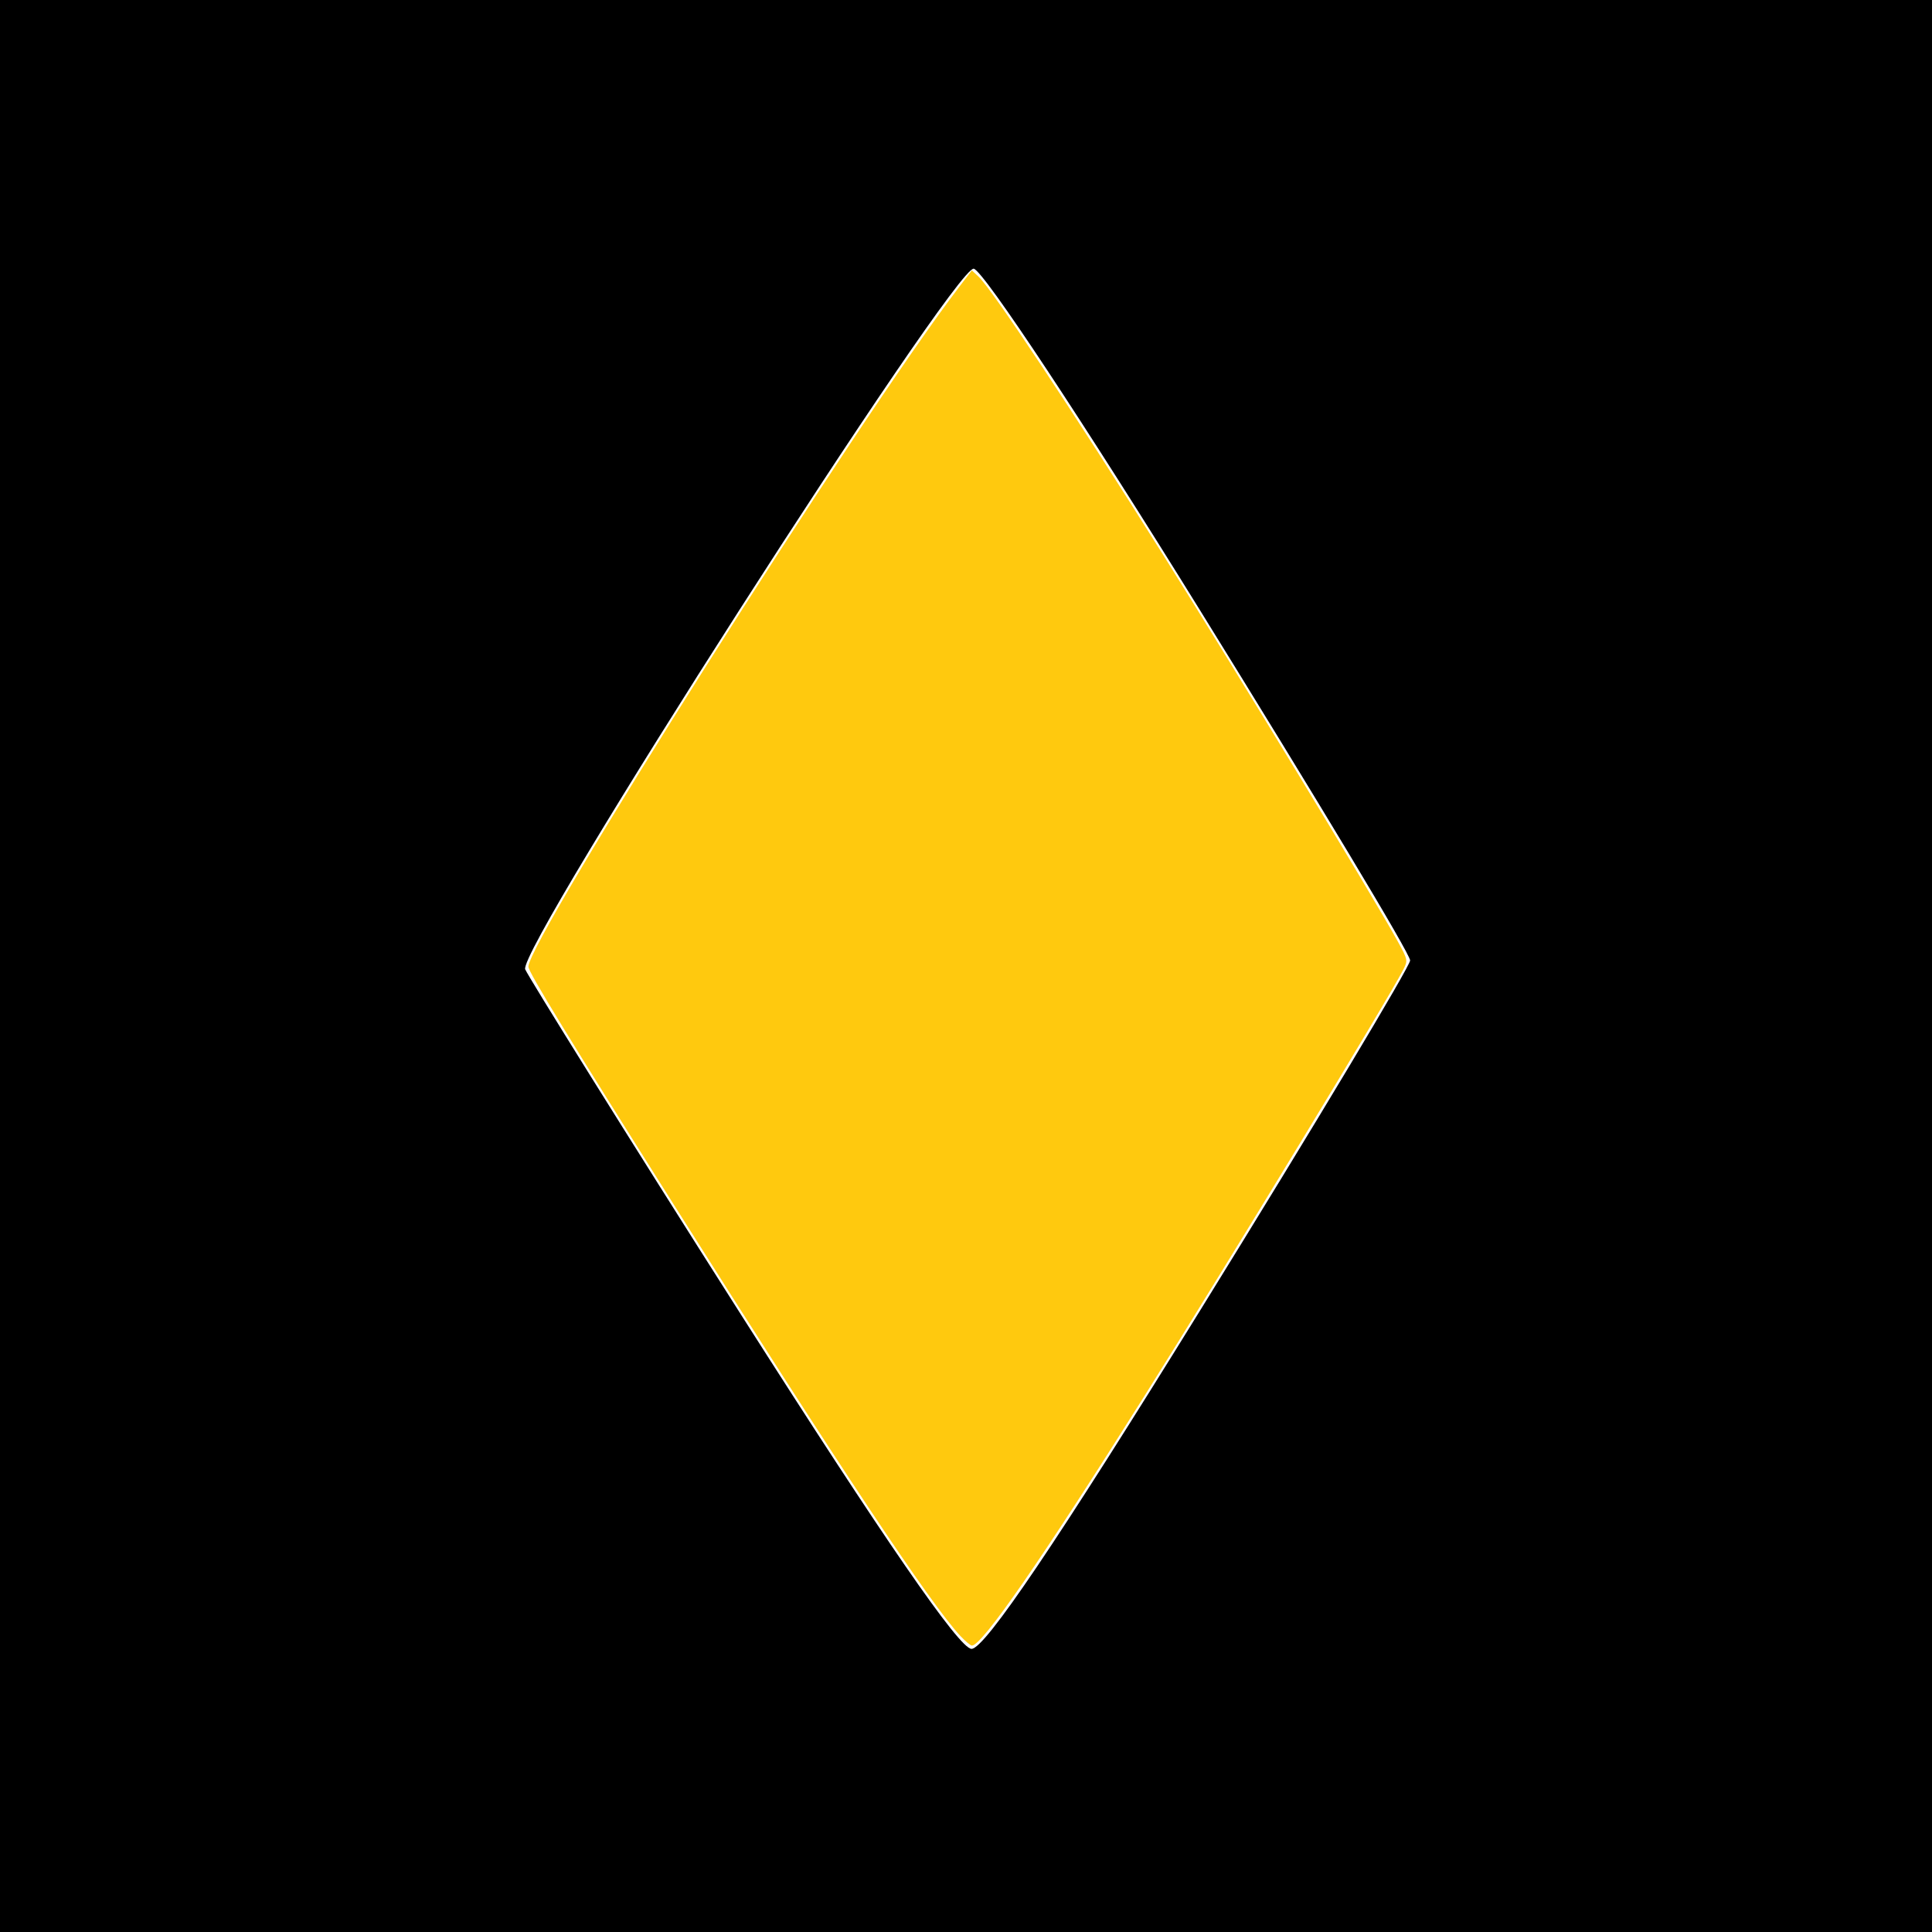 <?xml version="1.0" encoding="UTF-8" standalone="no"?>
<svg
   xmlns:dc="http://purl.org/dc/elements/1.1/"
   xmlns:cc="http://creativecommons.org/ns#"
   xmlns:rdf="http://www.w3.org/1999/02/22-rdf-syntax-ns#"
   xmlns:svg="http://www.w3.org/2000/svg"
   xmlns="http://www.w3.org/2000/svg"
   xmlns:sodipodi="http://sodipodi.sourceforge.net/DTD/sodipodi-0.dtd"
   xmlns:inkscape="http://www.inkscape.org/namespaces/inkscape"
   version="1.0"
   width="174pt"
   height="174pt"
   viewBox="0 0 174 174"
   preserveAspectRatio="xMidYMid meet"
   id="svg3900"
   inkscape:version="0.48.2 r9819"
   sodipodi:docname="diamondsuitimage.svg"
   inkscape:export-filename="/Users/breber/Downloads/diamondsuitimage.png"
   inkscape:export-xdpi="144"
   inkscape:export-ydpi="144">
  <defs
     id="defs3910" />
  <sodipodi:namedview
     pagecolor="#ffffff"
     bordercolor="#666666"
     borderopacity="1"
     objecttolerance="10"
     gridtolerance="10"
     guidetolerance="10"
     inkscape:pageopacity="0"
     inkscape:pageshadow="2"
     inkscape:window-width="1280"
     inkscape:window-height="752"
     id="namedview3908"
     showgrid="false"
     inkscape:zoom="3.069006"
     inkscape:cx="108.75"
     inkscape:cy="108.75"
     inkscape:window-x="0"
     inkscape:window-y="22"
     inkscape:window-maximized="0"
     inkscape:current-layer="svg3900" />
  <g
     transform="translate(0,174) scale(0.1,-0.1)"
     fill="#000000"
     stroke="none"
     id="g3904">
    <path
       d="M0 870 l0 -870 870 0 870 0 0 870 0 870 -870 0 -870 0 0 -870z m1081 320 c104 -168 189 -309 189 -315 0 -5 -85 -147 -189 -315 -128 -207 -194 -305 -206 -305 -11 0 -79 99 -207 300 -105 165 -192 305 -195 312 -7 19 387 634 404 631 9 -2 100 -140 204 -308z"
       id="path3906" />
  </g>
  <path
     style="fill:#ffc90e;fill-opacity:1"
     d="M 108.139,184.198 C 104.832,180.696 94.432,165.044 75.824,135.566 64.279,117.277 59.483,109.43 59.483,108.83 c 0,-3.029 37.349,-61.969 48.474,-76.496 l 1.452,-1.896 0.775,0.728 c 1.519,1.427 10.581,15.088 20.728,31.249 8.534,13.592 23.595,38.397 26.38,43.449 1.204,2.184 1.219,2.252 0.707,3.258 -1.63,3.204 -19.9,33.3 -29.119,47.969 -11.57,18.409 -18.311,28.165 -19.462,28.165 -0.154,0 -0.73,-0.477 -1.28,-1.059 l 0,0 z"
     id="path3930"
     inkscape:connector-curvature="0"
     transform="scale(0.8,0.8)" />
</svg>
